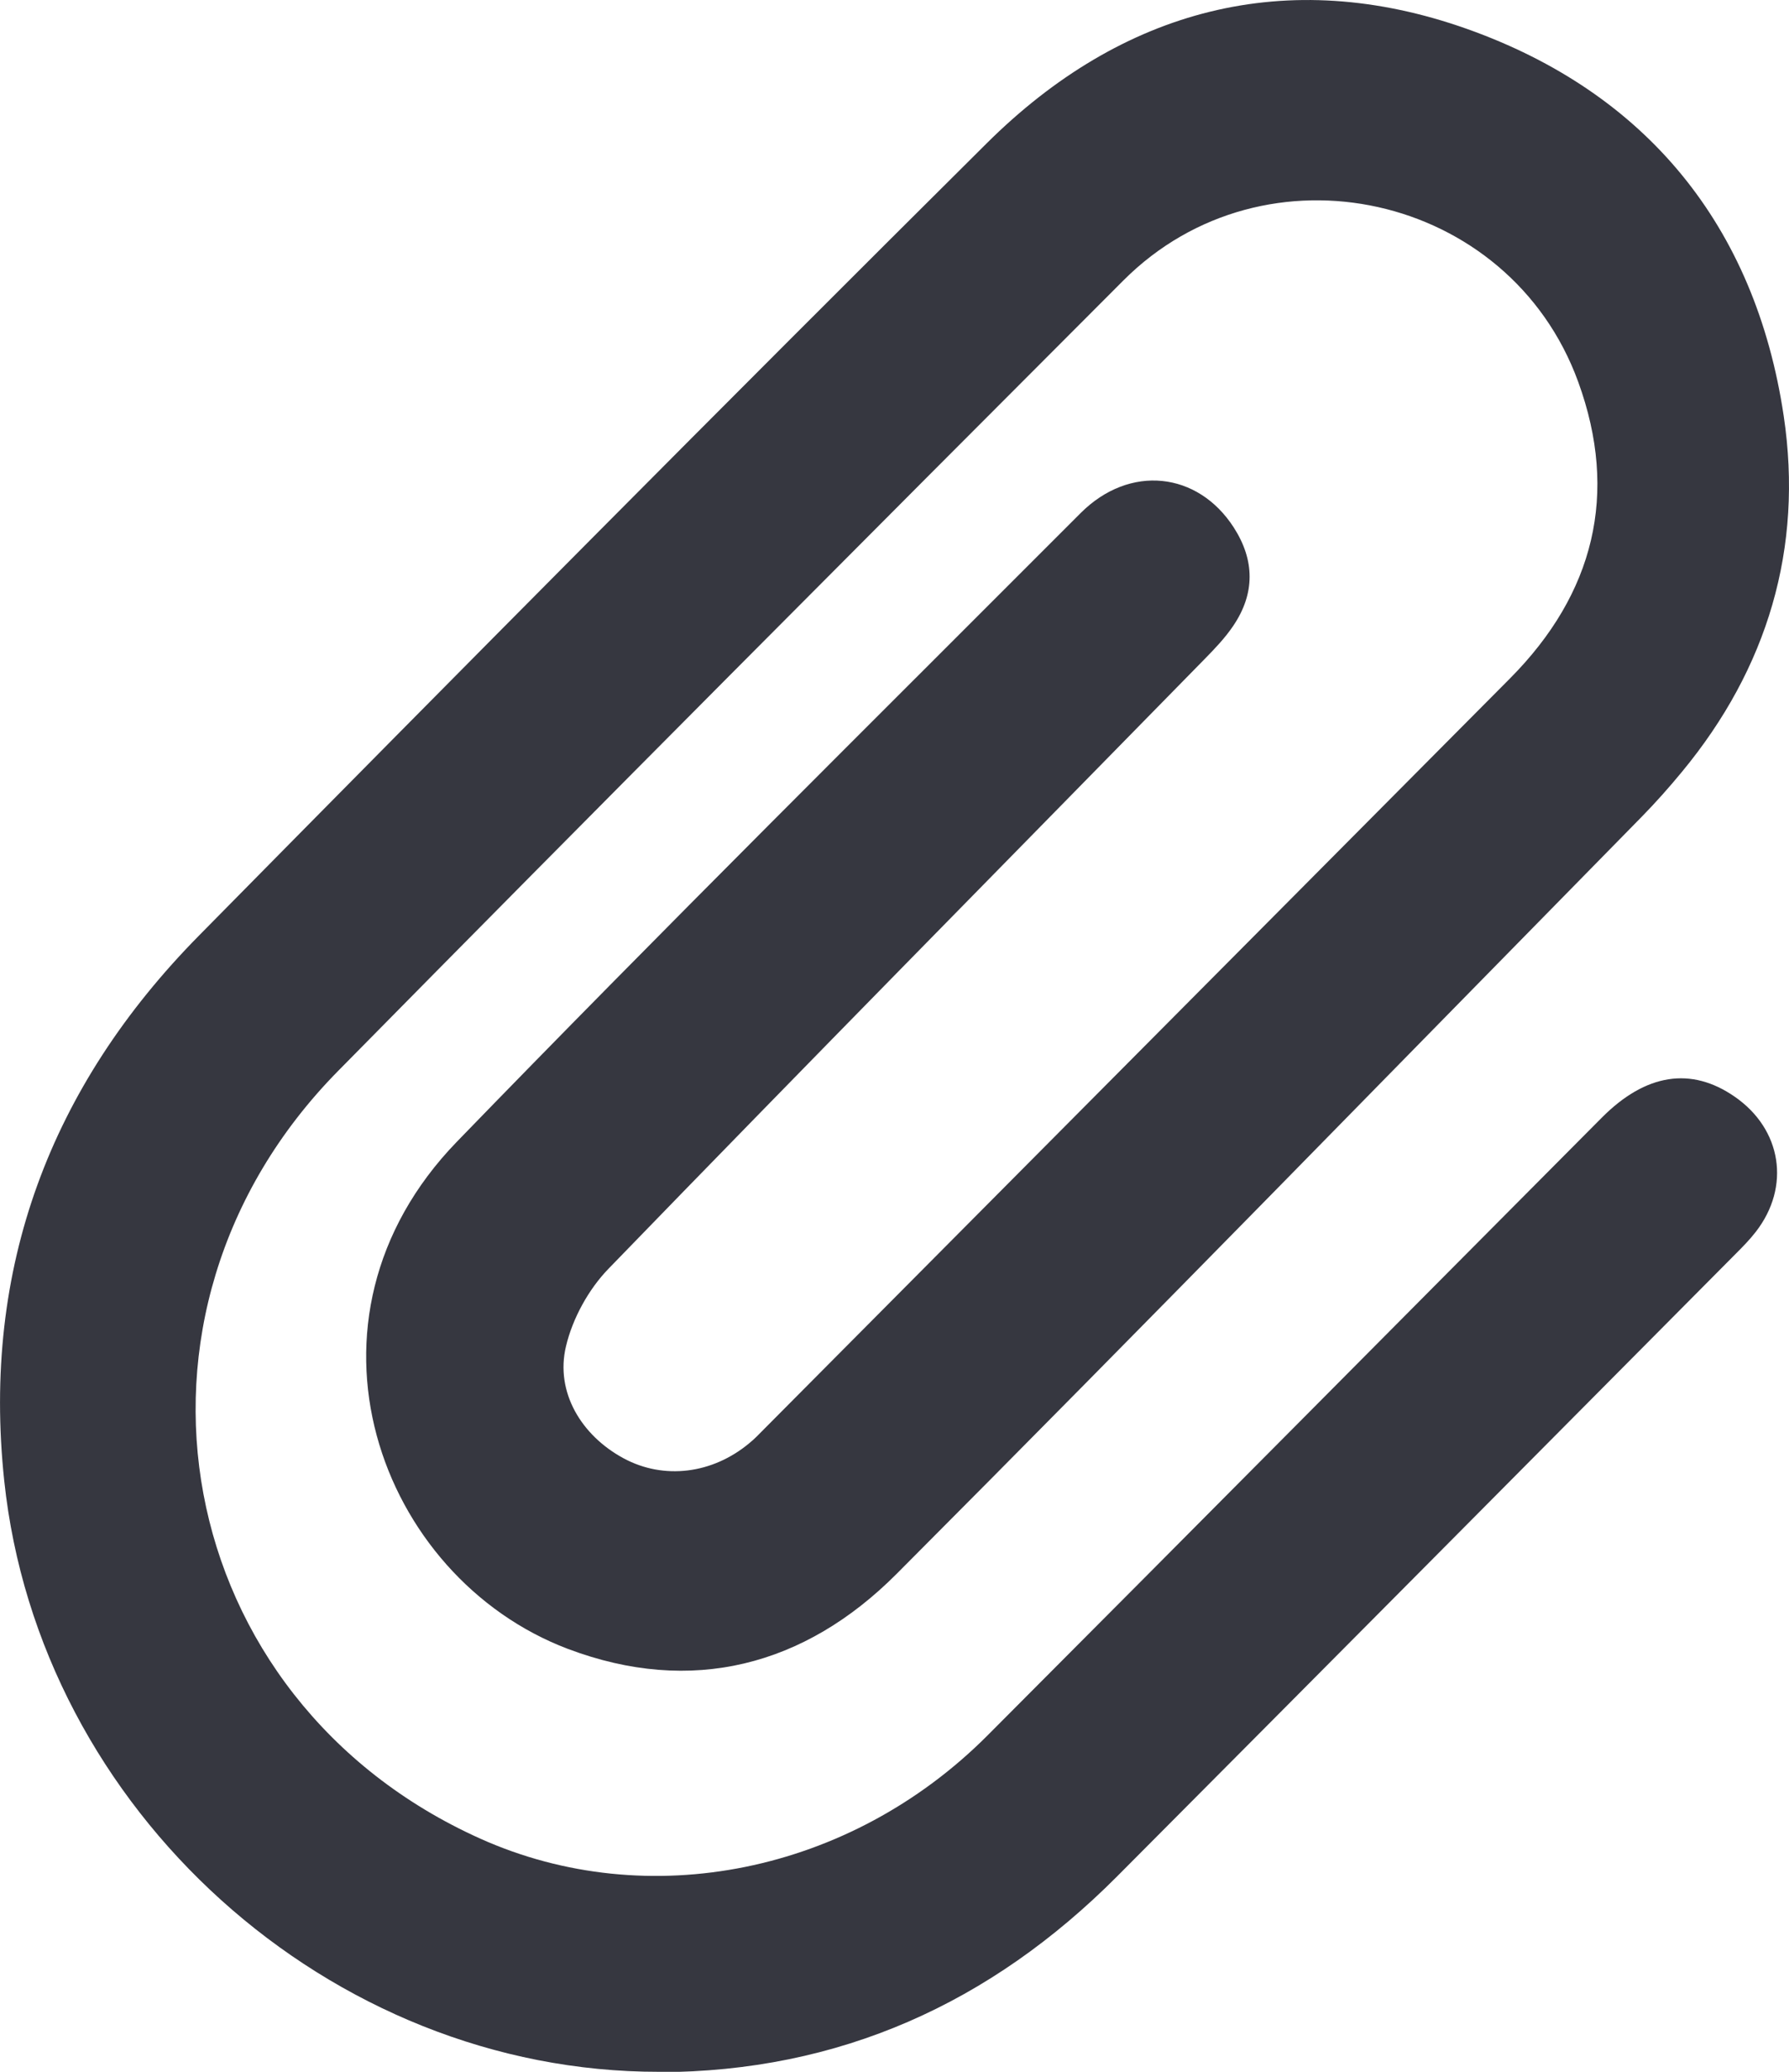 <svg width="19" height="22" viewBox="0 0 19 22" fill="none" xmlns="http://www.w3.org/2000/svg">
<g clip-path="url(#clip0_14897_130537)">
<path d="M7 22C3.501 22.005 0.415 19.225 0.045 15.724C-0.195 13.463 0.536 11.535 2.112 9.936C4.888 7.12 7.672 4.311 10.477 1.524C11.917 0.092 13.668 -0.371 15.58 0.307C17.477 0.981 18.642 2.392 18.944 4.418C19.153 5.82 18.773 7.096 17.863 8.196C17.727 8.361 17.584 8.522 17.434 8.675C14.799 11.357 12.177 14.05 9.522 16.713C8.547 17.691 7.345 18.005 6.031 17.509C4.026 16.75 3.015 14.02 4.853 12.123C7.034 9.872 9.262 7.667 11.477 5.448C11.997 4.928 12.721 5.008 13.103 5.601C13.327 5.949 13.33 6.302 13.098 6.645C13.012 6.773 12.902 6.888 12.793 6.999C10.682 9.155 8.564 11.303 6.464 13.471C6.251 13.69 6.081 14 6.011 14.296C5.895 14.782 6.174 15.244 6.624 15.486C7.049 15.715 7.566 15.653 7.96 15.323C8.013 15.28 8.06 15.231 8.109 15.181C10.752 12.522 13.395 9.862 16.038 7.203C16.929 6.305 17.195 5.245 16.761 4.054C16.03 2.048 13.435 1.472 11.931 2.978C9.144 5.769 6.359 8.562 3.59 11.373C1.047 13.954 1.817 18.051 5.103 19.525C6.881 20.322 9.028 19.891 10.486 18.43C12.665 16.246 14.837 14.054 17.013 11.867C17.479 11.399 17.962 11.325 18.424 11.646C18.923 11.991 19.02 12.601 18.647 13.081C18.582 13.165 18.506 13.242 18.43 13.318C16.242 15.521 14.055 17.725 11.864 19.925C10.521 21.273 8.914 21.999 7.001 22.004L7 22Z" fill="#363740"/>
</g>
<defs>
<clipPath id="clip0_14897_130537">
<rect width="19" height="22" fill="white"/>
</clipPath>
</defs>
</svg>
